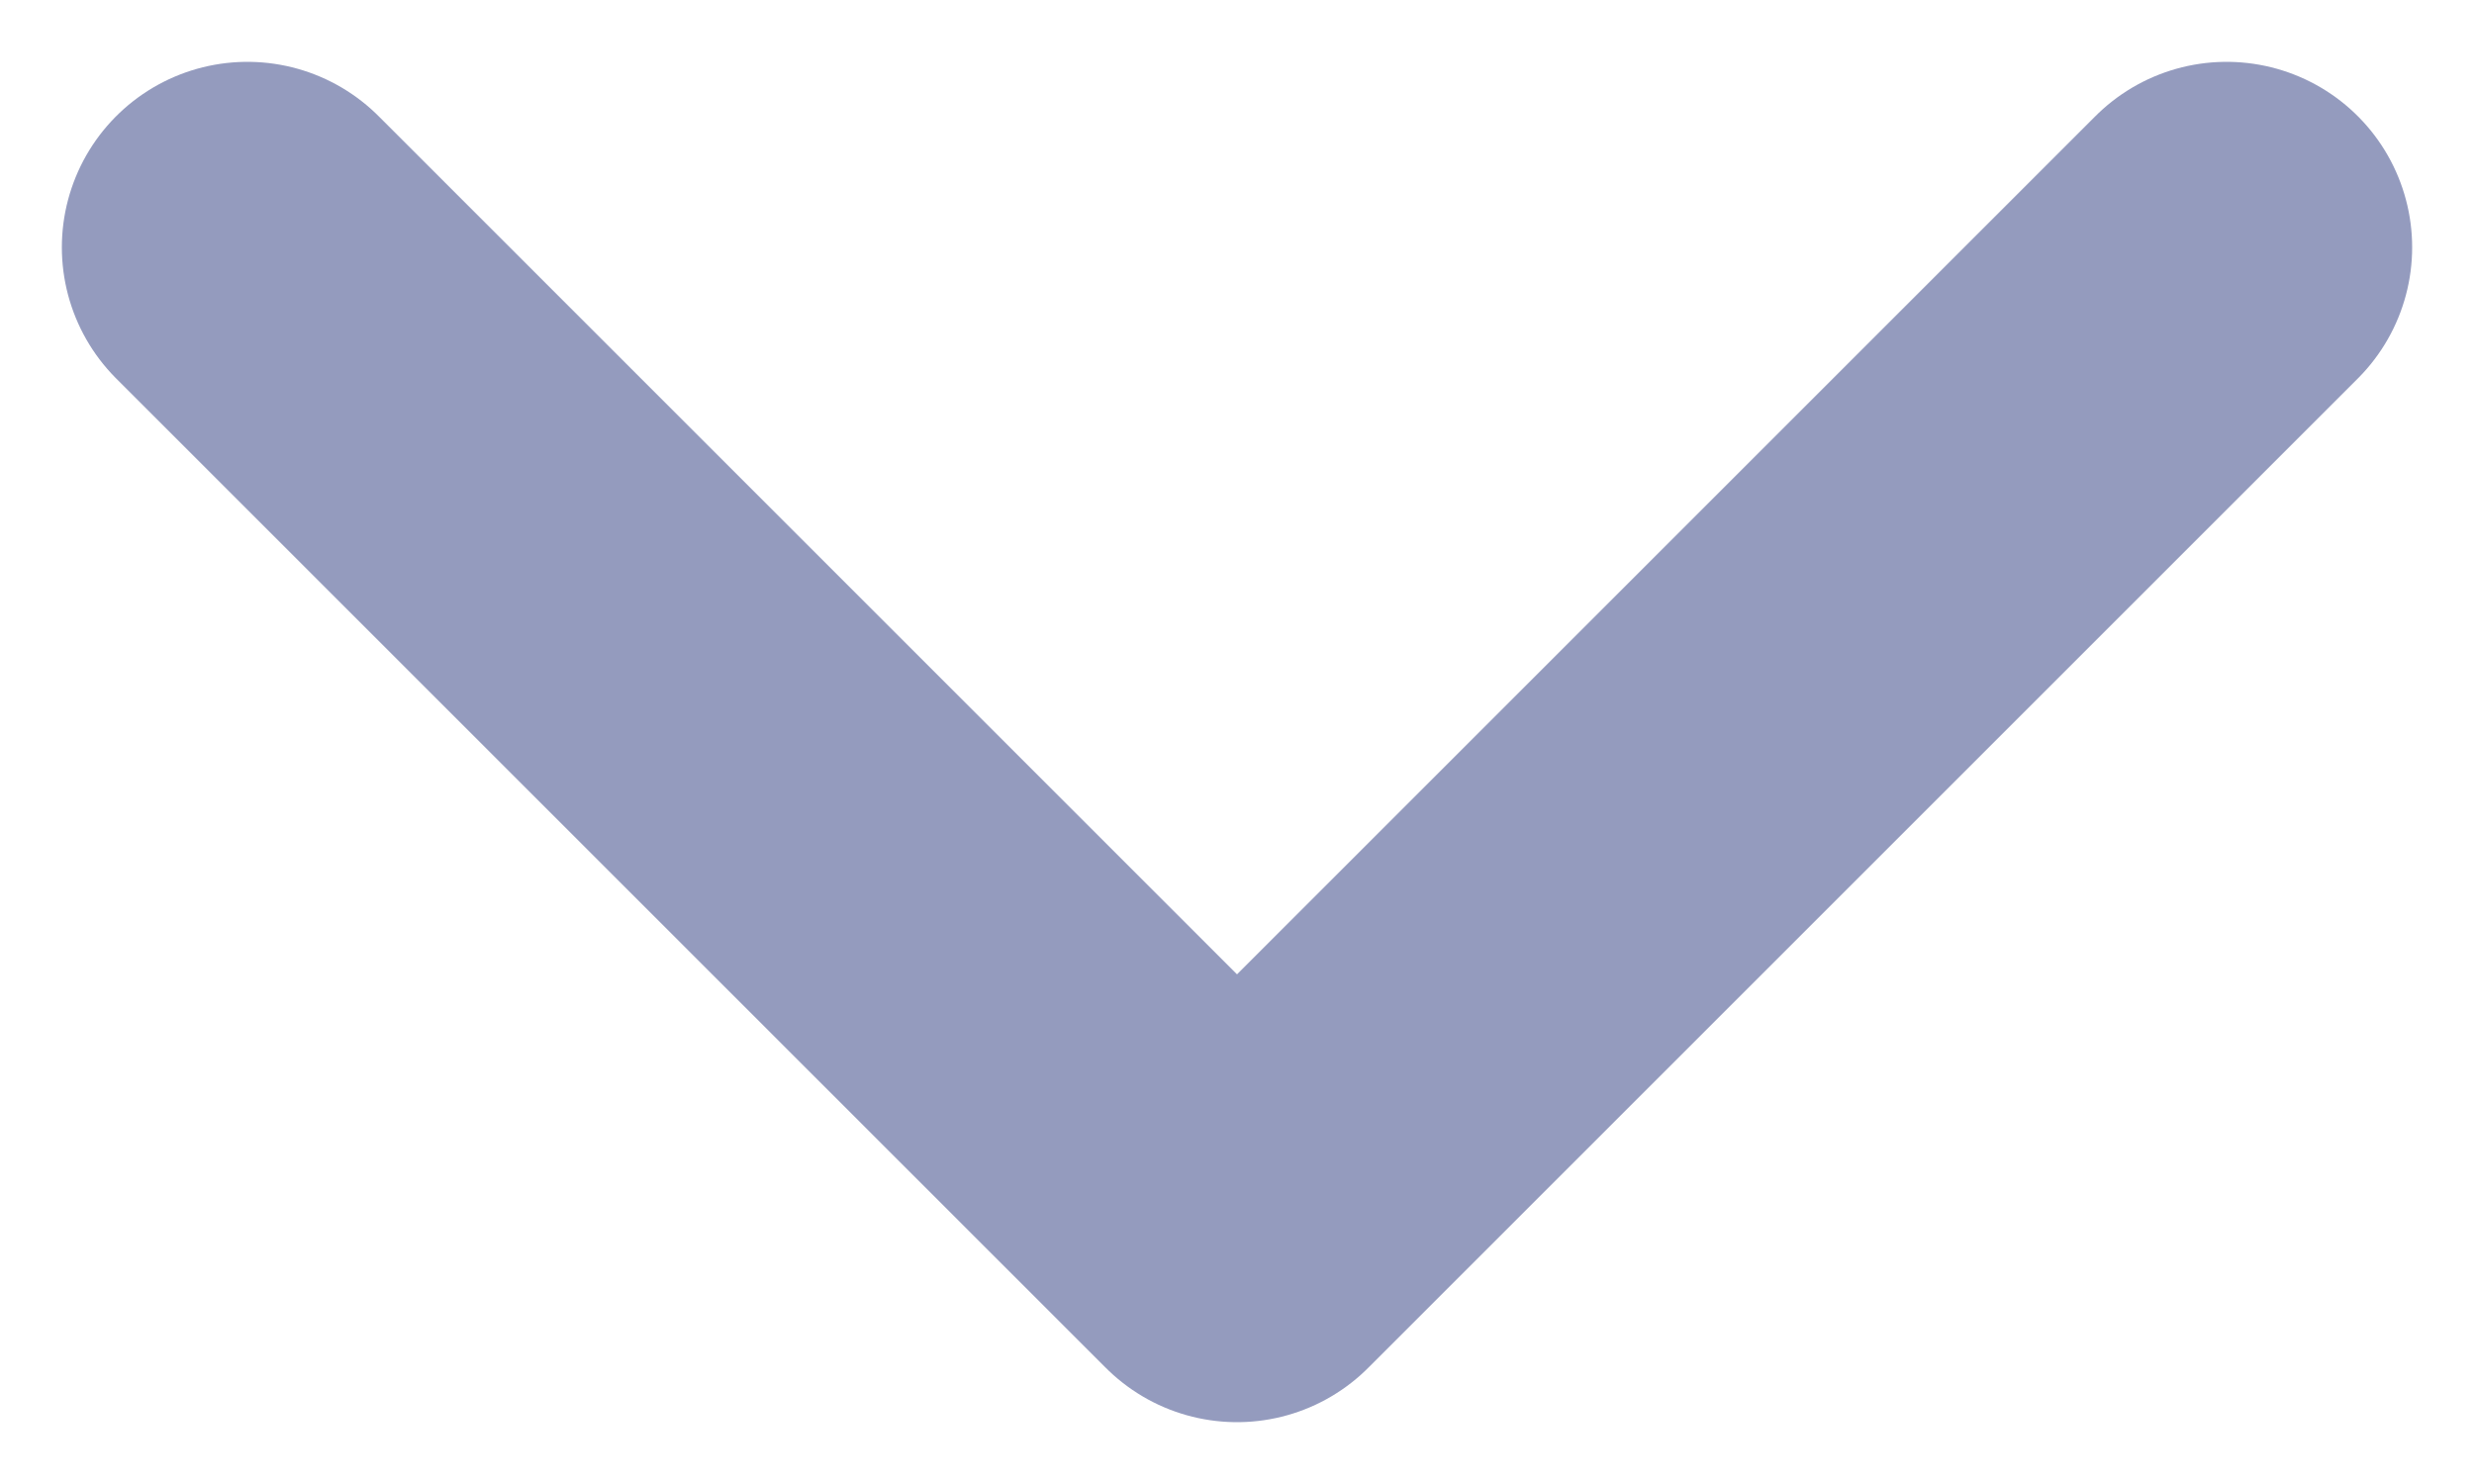 <svg width="10" height="6" viewBox="0 0 10 6" fill="none" xmlns="http://www.w3.org/2000/svg">
<path d="M1 1L5 5L9 1" stroke="#949BBE" stroke-width="1.5" stroke-linecap="round" stroke-linejoin="round"/>
</svg>

